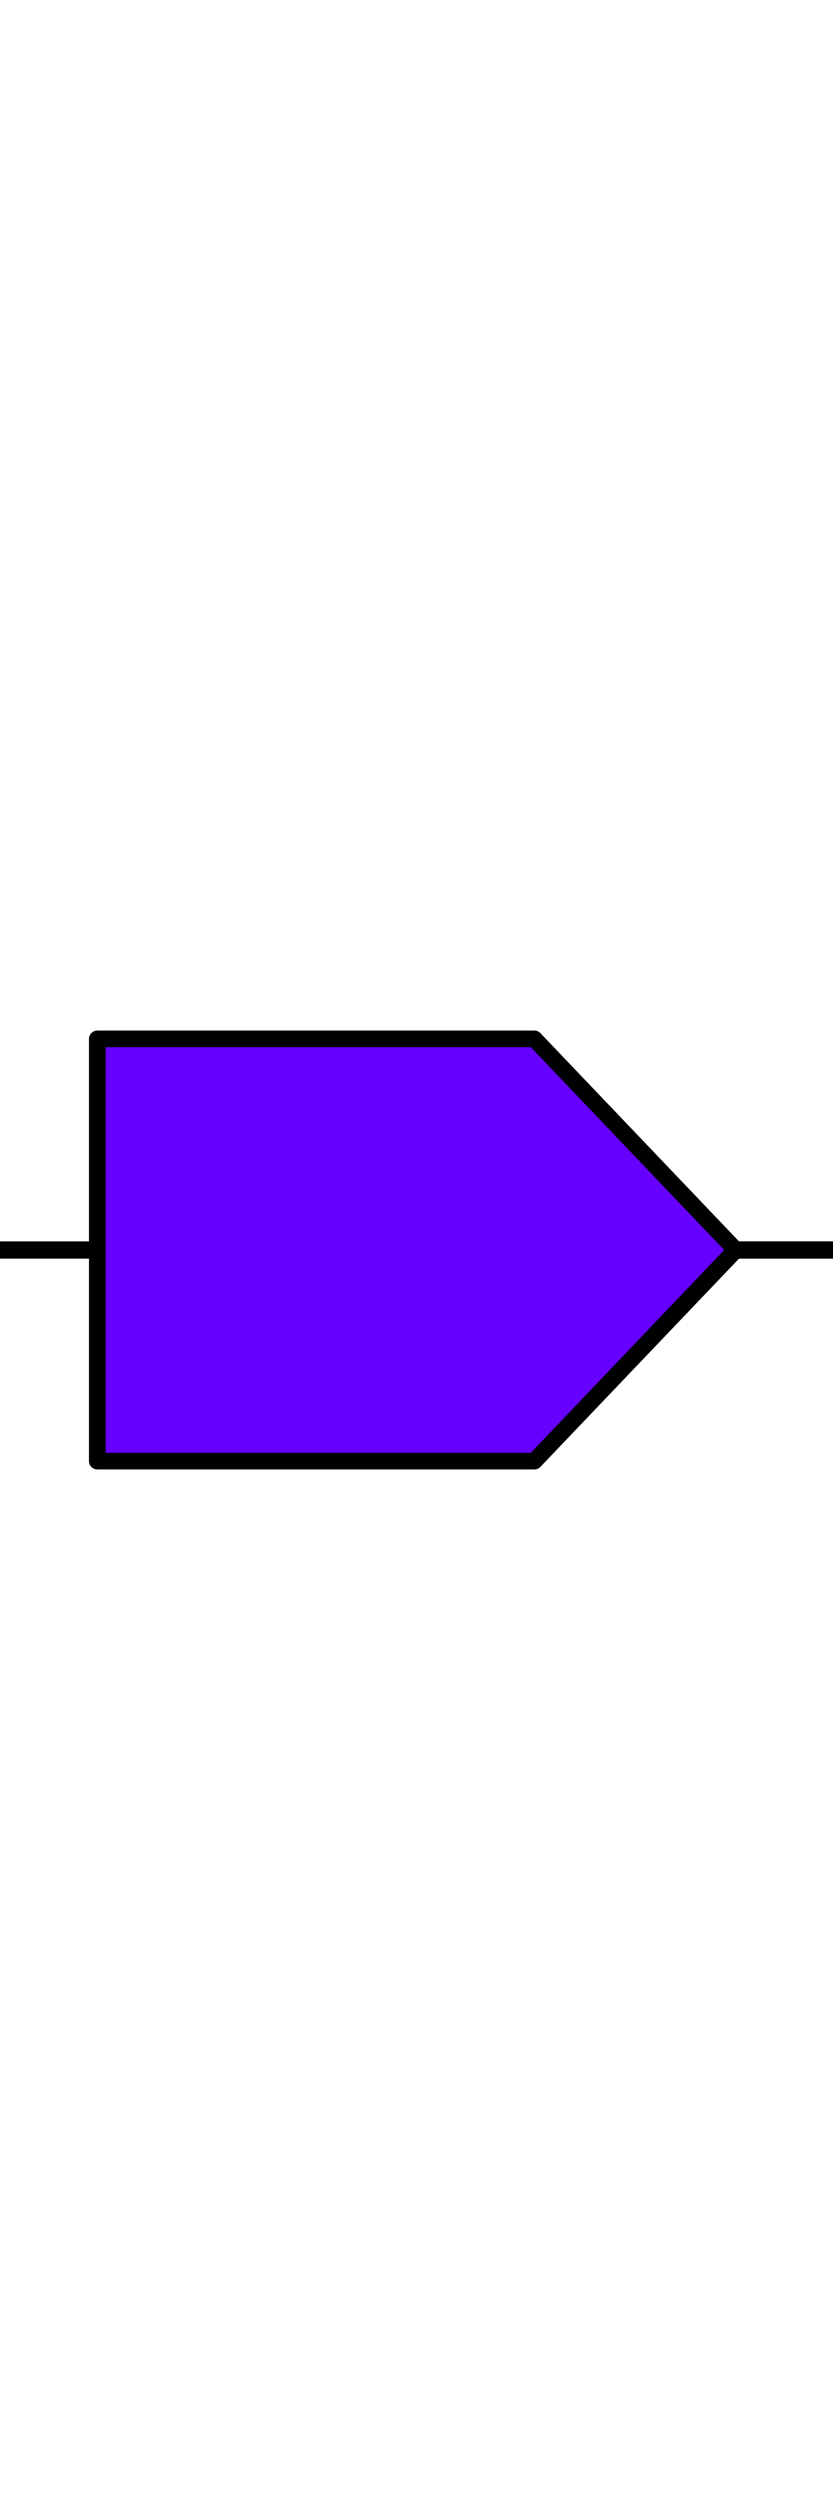 <?xml version="1.0" encoding="UTF-8" standalone="no"?>
<svg
   viewBox="0 0 45 135"
   version="1.1"
   xml:space="preserve"
   x="0px"
   y="0px"
   width="0.5in"
   height="1.5in"
   id="svg2"
   sodipodi:docname="cds_blue.svg"
   inkscape:version="1.3.2 (091e20ef0f, 2023-11-25, custom)"
   xmlns:inkscape="http://www.inkscape.org/namespaces/inkscape"
   xmlns:sodipodi="http://sodipodi.sourceforge.net/DTD/sodipodi-0.dtd"
   xmlns="http://www.w3.org/2000/svg"
   xmlns:svg="http://www.w3.org/2000/svg"
   xmlns:rdf="http://www.w3.org/1999/02/22-rdf-syntax-ns#"
   xmlns:cc="http://creativecommons.org/ns#"
   xmlns:dc="http://purl.org/dc/elements/1.1/"><sodipodi:namedview
     id="namedview1168"
     pagecolor="#505050"
     bordercolor="#eeeeee"
     borderopacity="1"
     inkscape:pageshadow="0"
     inkscape:pageopacity="0"
     inkscape:pagecheckerboard="0"
     inkscape:document-units="in"
     showgrid="false"
     inkscape:zoom="16.527778"
     inkscape:cx="21.872269"
     inkscape:cy="70.910923"
     inkscape:window-width="1514"
     inkscape:window-height="806"
     inkscape:window-x="0"
     inkscape:window-y="0"
     inkscape:window-maximized="1"
     inkscape:current-layer="svg2"
     inkscape:showpageshadow="2"
     inkscape:deskcolor="#d1d1d1" /><defs
     id="defs4"><style
       type="text/css"
       id="style6"><![CDATA[
      path,circle {
        stroke:#000000;
        stroke-width: 3;
        stroke-linecap: round;
        stroke-linejoin: round;
        fill: none
      }]]></style></defs><path
     style="fill:#000000;stroke-width:0.932;stroke-dasharray:none"
     d="M -0.074,67.5 H 4.864"
     id="path1" /><path
     style="fill:#000000;stroke-width:0.934;stroke-dasharray:none"
     d="m 39.921,67.5 h 5.542"
     id="path2" /><g
     inkscape:groupmode="layer"
     id="layer2"
     inkscape:label="Layer 2"><path
       style="fill:#6600ff;fill-opacity:1;stroke:none;stroke-width:0;stroke-miterlimit:4;stroke-dasharray:none"
       d="M 5.15,67.593 V 56.09 h 12.007 12.007 l 5.273,5.733 c 2.9,3.153 5.273,5.75 5.273,5.771 0,0.021 -2.373,2.617 -5.273,5.771 L 29.163,79.097 H 17.157 5.15 Z"
       id="path4610" /></g><g
     inkscape:groupmode="layer"
     id="layer1"
     inkscape:label="Layer 1"><path
       d="M 5.256,78.901 H 28.867 L 39.744,67.5 28.867,56.099 H 5.256 Z"
       id="path8"
       style="fill:none;stroke:#000000;stroke-width:0.9;stroke-linecap:round;stroke-linejoin:round;stroke-dasharray:none" /></g></svg>
